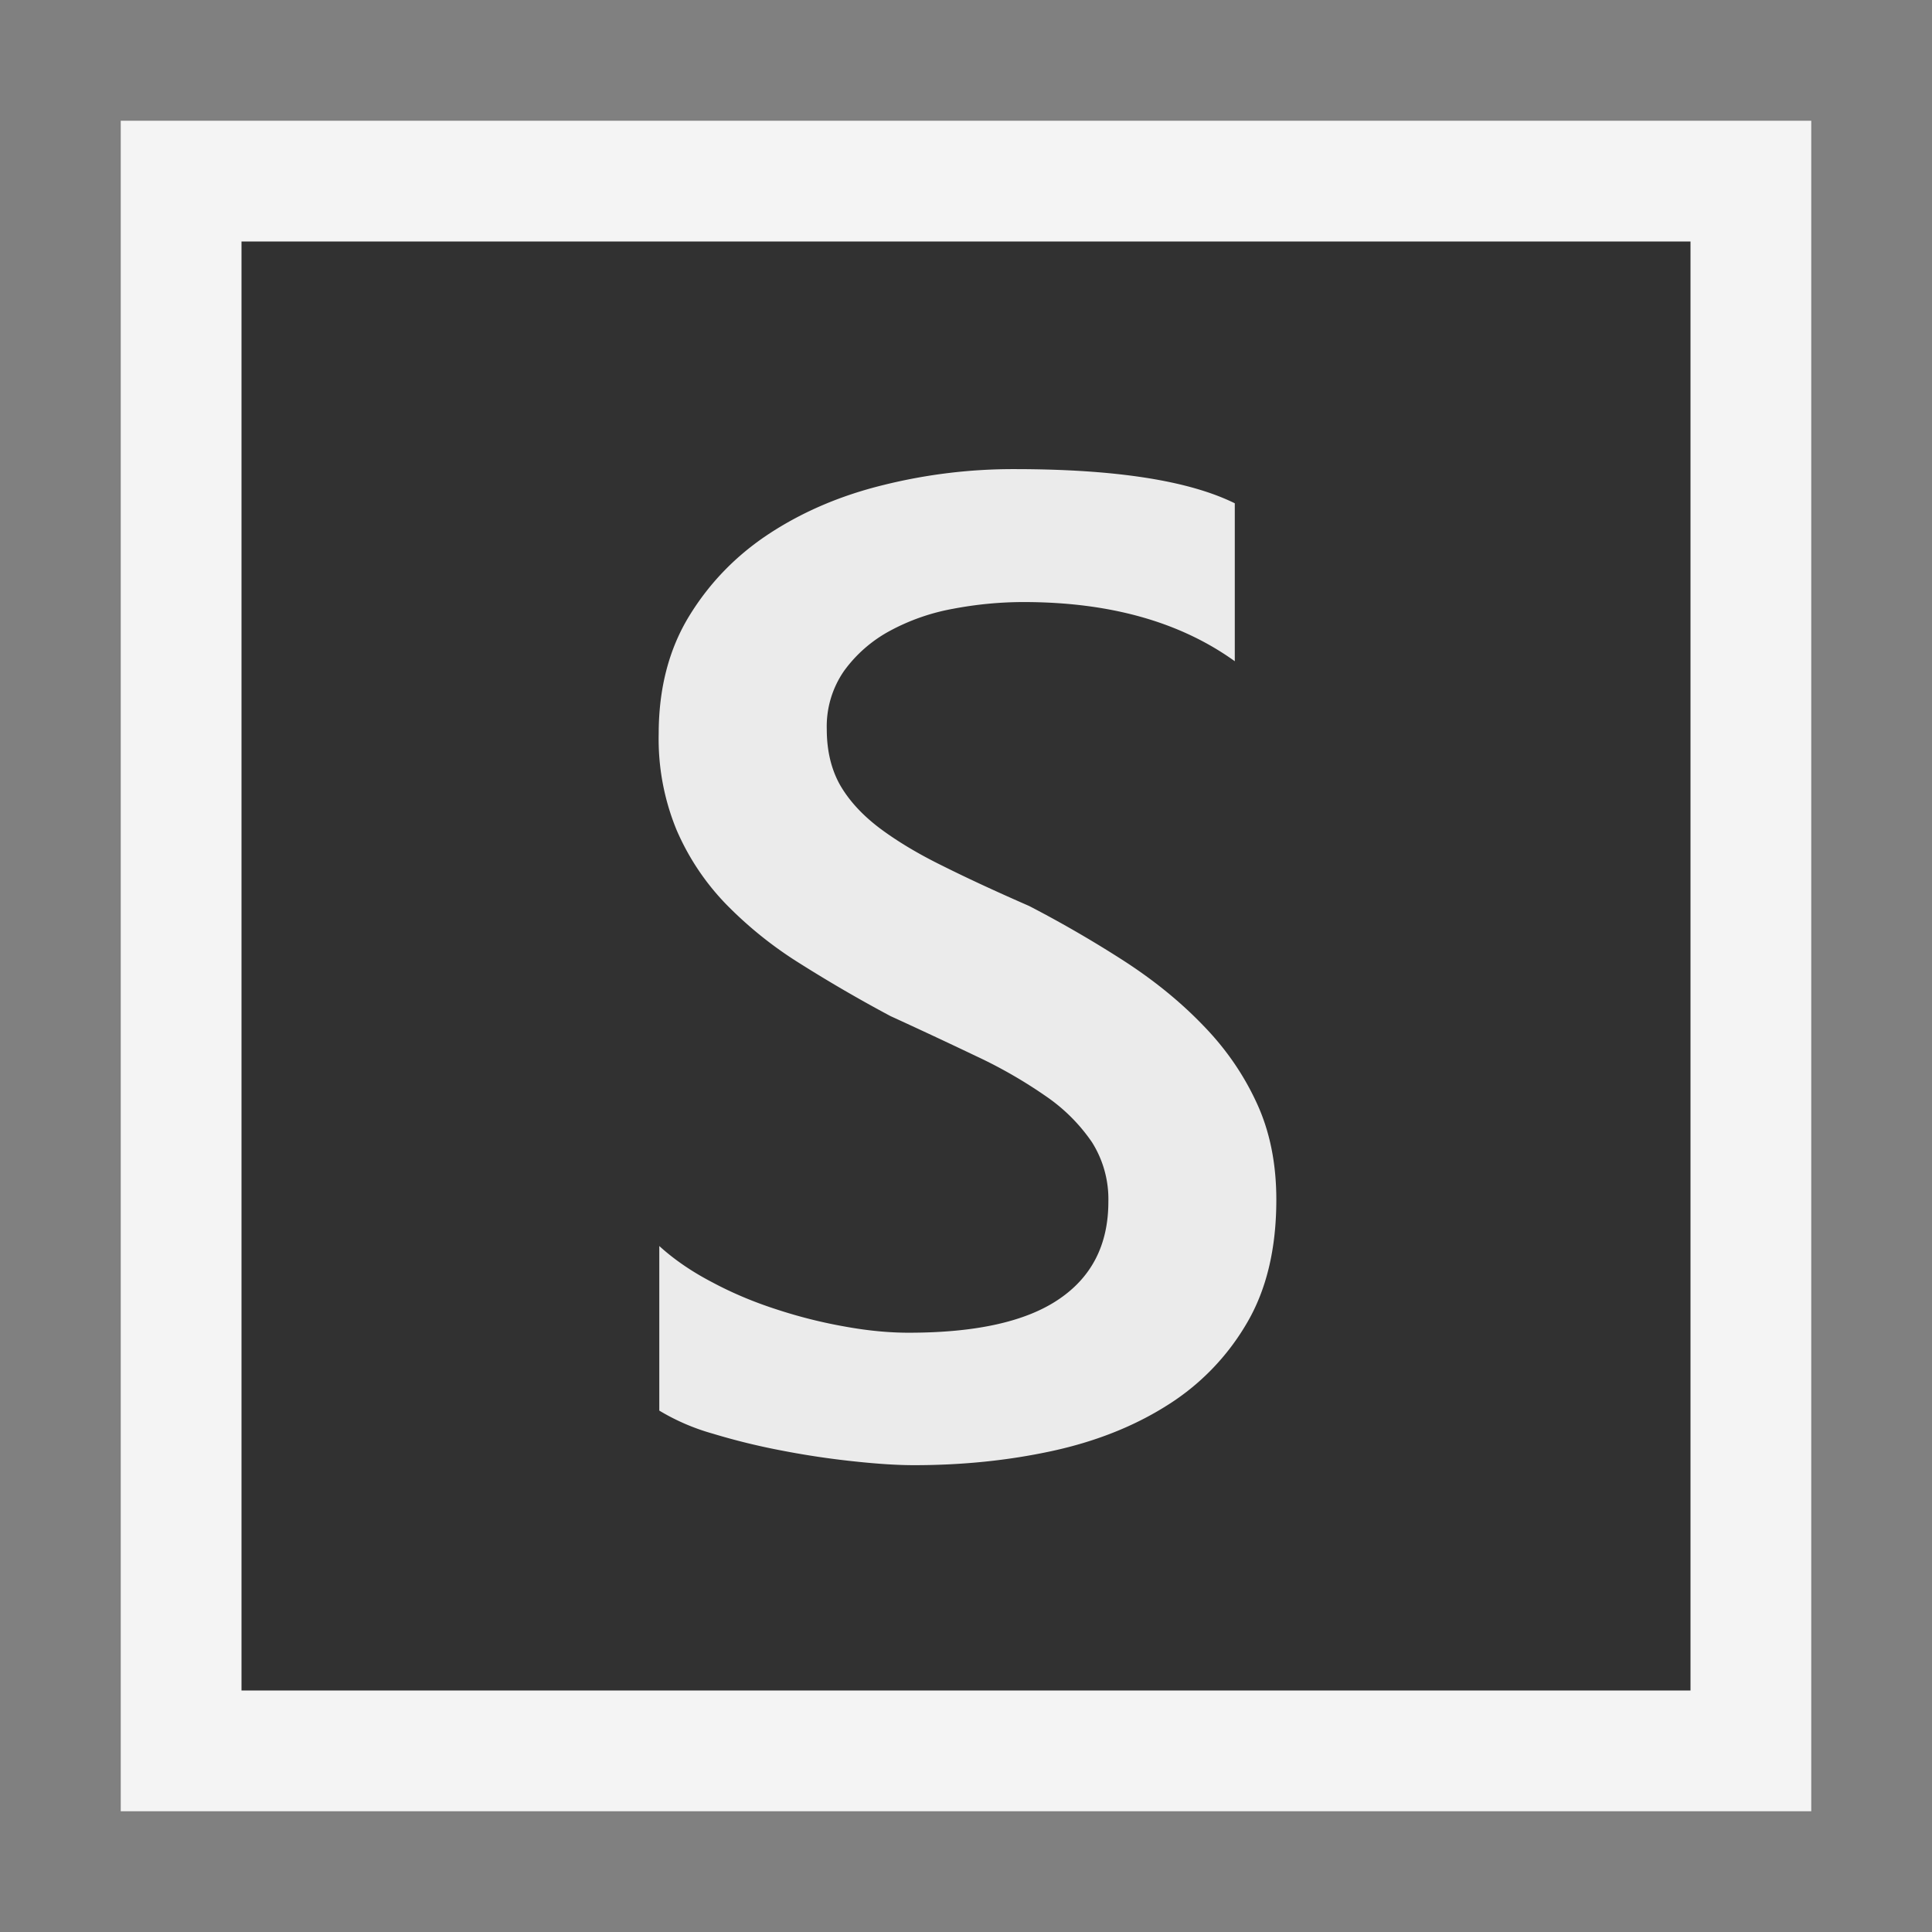 <svg ti:v="1" width="16" height="16" viewBox="0 0 16 16" xmlns="http://www.w3.org/2000/svg" xmlns:ti="urn:schemas-jetbrains-com:tisvg"><rect x="0" y="0" width="16" height="16" fill="#808080" stroke="none"/><rect id="frame" width="16" height="16" fill="none"/><g fill-rule="evenodd"><path d="M15 15H1V1h14v14z" fill="#F4F4F4"/><path d="M14 14H2V2h12v12z" fill="#313131"/><path d="M5.46 11.683v-1.364c.123.112.269.212.438.3.168.09.347.165.537.226.189.062.379.109.568.142.188.034.363.05.522.05.557 0 .972-.092 1.245-.278.273-.185.409-.454.409-.807a.883.883 0 0 0-.136-.493 1.456 1.456 0 0 0-.382-.381 3.913 3.913 0 0 0-.576-.331 48.785 48.785 0 0 0-.71-.332 11.89 11.89 0 0 1-.757-.44 3.277 3.277 0 0 1-.61-.492 2.048 2.048 0 0 1-.405-.61 1.977 1.977 0 0 1-.148-.795c0-.375.084-.701.253-.977.169-.276.392-.505.668-.685.276-.18.59-.314.943-.4a4.447 4.447 0 0 1 1.08-.131c.835 0 1.444.094 1.827.283v1.308c-.453-.326-1.036-.49-1.748-.49-.197 0-.393.019-.587.056a1.756 1.756 0 0 0-.524.184 1.131 1.131 0 0 0-.376.329.806.806 0 0 0-.144.484c0 .178.037.332.11.462.075.13.184.248.326.356.144.108.318.213.524.314.206.103.444.213.716.332.278.144.54.297.787.456.247.16.464.336.65.529.189.193.337.407.446.643.11.236.164.504.164.804 0 .405-.081.746-.245 1.024a1.976 1.976 0 0 1-.66.68c-.275.174-.594.3-.954.378-.36.078-.74.117-1.141.117-.133 0-.297-.01-.492-.031a6.977 6.977 0 0 1-.598-.089 5.53 5.53 0 0 1-.58-.142 1.794 1.794 0 0 1-.44-.19z" fill="#EBEBEB"/></g></svg>